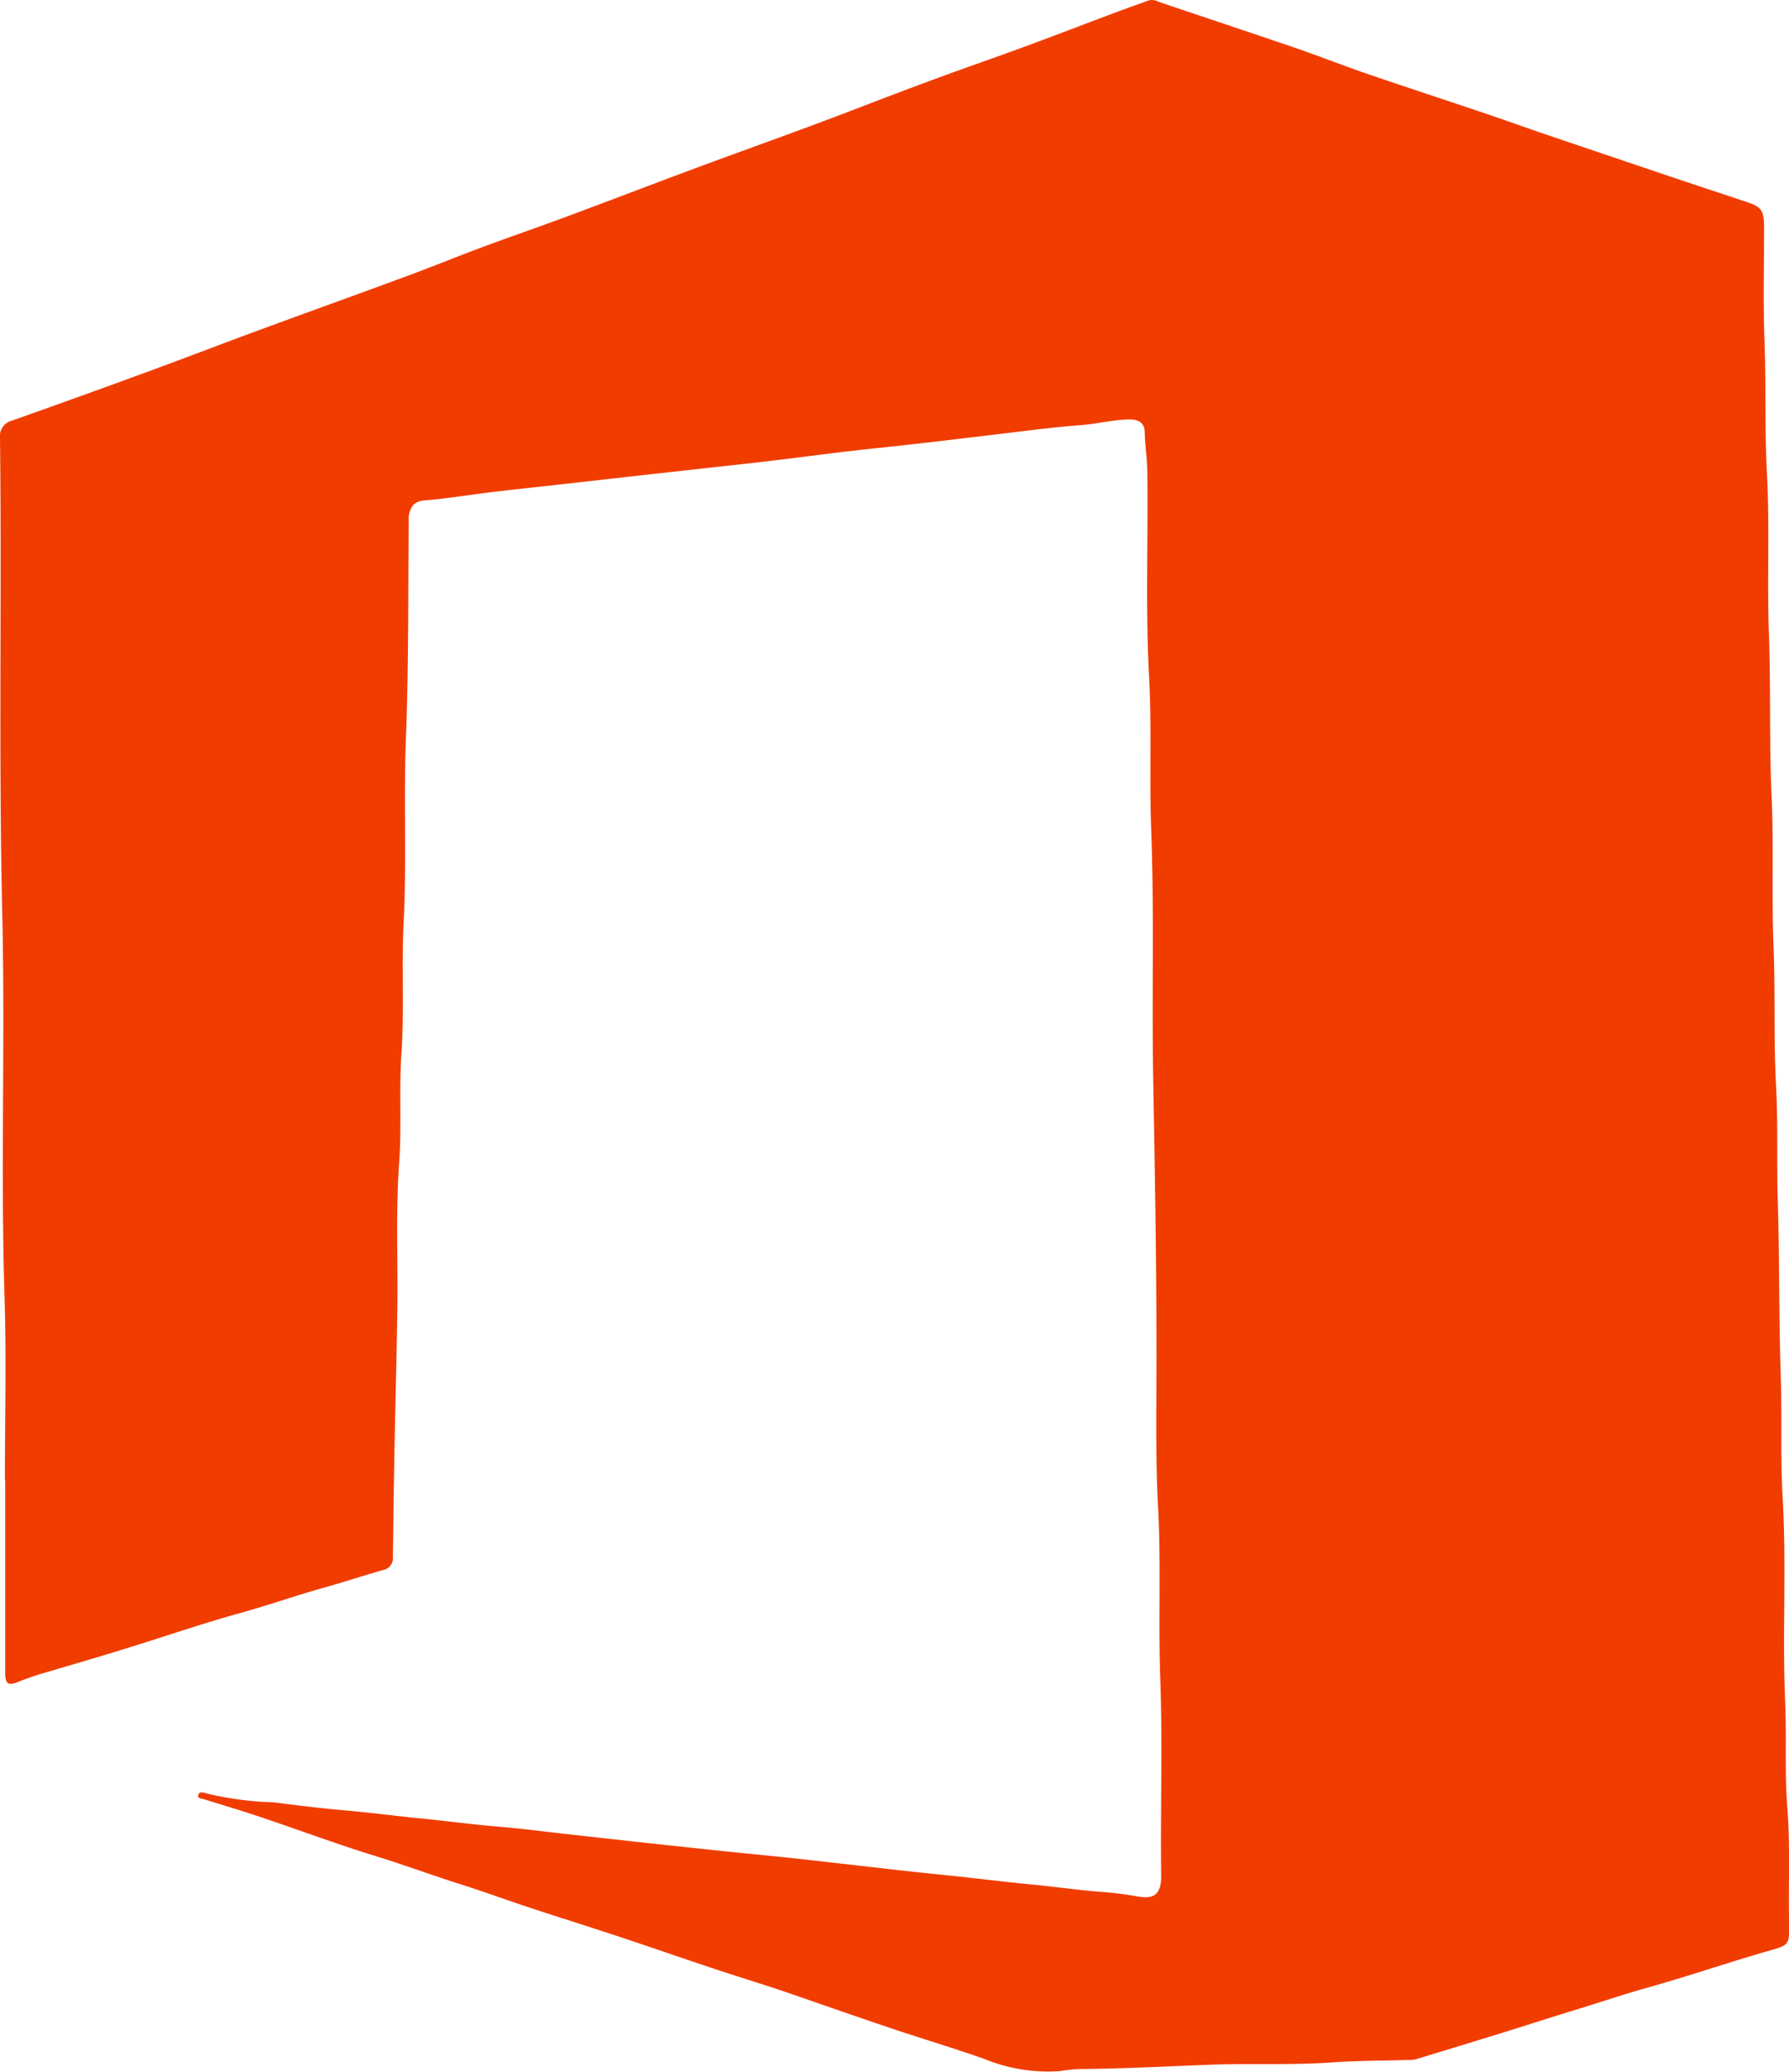 <svg xmlns="http://www.w3.org/2000/svg" width="44.24" height="51.245" viewBox="0 0 44.24 51.245"><path d="M5.471,41.283c0-1.5.038-3.009-.008-4.512-.1-3.162.017-6.33-.057-9.5-.091-3.924-.01-7.843-.056-11.764a.4.4,0,0,1,.309-.442q1.781-.631,3.552-1.282c.86-.316,1.716-.647,2.579-.964,1.216-.448,2.436-.886,3.651-1.335.617-.228,1.221-.476,1.836-.705.686-.255,1.378-.493,2.063-.747,1.044-.388,2.085-.788,3.129-1.177,1.026-.381,2.057-.749,3.083-1.131.9-.336,1.794-.688,2.7-1.023.8-.3,1.612-.578,2.419-.874.746-.275,1.488-.561,2.233-.841.284-.107.571-.206.857-.311A.341.341,0,0,1,34,4.71c1.124.381,2.251.754,3.374,1.138.582.2,1.158.427,1.743.63.971.332,1.947.651,2.92.98.534.18,1.065.372,1.6.554l2.766.936c.717.242,1.437.479,2.156.719.349.117.414.211.415.617,0,.934-.025,1.869.01,2.8.041,1.1,0,2.2.061,3.3.07,1.316,0,2.631.048,3.946.049,1.339.006,2.68.066,4.016.056,1.233,0,2.464.047,3.693.049,1.165,0,2.333.065,3.5.05.961.013,1.921.043,2.881.043,1.427.024,2.855.072,4.281.034,1-.012,2,.046,2.992.1,1.688-.01,3.378.063,5.065.038.868-.016,1.738.053,2.6.075.953.025,1.9.044,2.853.012.584,0,.561-.55.719-.991.286-1.968.623-2.961.9-.6.168-1.187.369-1.783.55s-1.166.368-1.749.549q-1.09.336-2.181.668a.514.514,0,0,1-.138.018c-.651.02-1.3.016-1.955.062-1,.071-2,.02-2.992.056-1.089.042-2.177.1-3.266.108a4.613,4.613,0,0,0-.47.052,4.157,4.157,0,0,1-1.85-.3c-.778-.274-1.57-.511-2.351-.774-.873-.293-1.741-.6-2.614-.9-.563-.19-1.133-.363-1.7-.551-.79-.263-1.576-.538-2.367-.8-.738-.245-1.48-.476-2.218-.72-.565-.186-1.121-.392-1.691-.572-.677-.214-1.345-.461-2.021-.673-.985-.3-1.954-.663-2.932-.992-.471-.159-.948-.3-1.424-.448-.061-.018-.145-.006-.125-.1.014-.071.085-.075.136-.056a8.01,8.01,0,0,0,1.733.237c.587.076,1.177.15,1.769.2.628.056,1.255.138,1.881.2s1.254.147,1.883.2c.591.048,1.18.127,1.77.192l1.8.2,1.936.207c.609.063,1.219.121,1.828.186.719.078,1.438.164,2.157.244.442.05.884.1,1.327.146.794.074,1.585.18,2.378.256.591.056,1.177.144,1.771.187a7.84,7.84,0,0,1,.8.1c.364.066.65.064.642-.516-.021-1.612.036-3.225-.022-4.835-.052-1.428.021-2.859-.056-4.281-.066-1.251-.037-2.5-.038-3.749,0-2.269-.04-4.537-.081-6.8-.037-2.063.028-4.126-.05-6.187-.048-1.26.016-2.522-.052-3.777-.09-1.67-.024-3.34-.043-5.01,0-.355-.056-.7-.066-1.058,0-.209-.145-.309-.356-.308-.419,0-.826.112-1.244.142-.758.056-1.513.164-2.267.251-.534.062-1.068.128-1.6.189-.608.07-1.217.132-1.825.2-.663.078-1.325.168-1.988.245-.432.052-.865.1-1.3.146l-2.157.24-1.85.209c-.535.06-1.07.115-1.6.18s-1.084.157-1.626.2c-.266.024-.348.168-.386.387a.518.518,0,0,0,0,.084c-.019,1.8,0,3.6-.07,5.4-.059,1.521.021,3.043-.056,4.561-.056,1.093.018,2.186-.056,3.272-.059.9.01,1.794-.056,2.684-.085,1.185-.03,2.369-.044,3.553-.016,1.3-.056,2.593-.077,3.889-.015.763-.021,1.528-.034,2.292a.3.3,0,0,1-.253.336c-.488.138-.97.3-1.457.435-.714.2-1.413.448-2.13.645-.9.249-1.785.557-2.679.832-.688.216-1.383.417-2.076.622a6.672,6.672,0,0,0-.655.224c-.255.107-.336.066-.336-.21V41.284Z" transform="translate(-5.35 -4.666)" fill="#f13c00"/></svg>